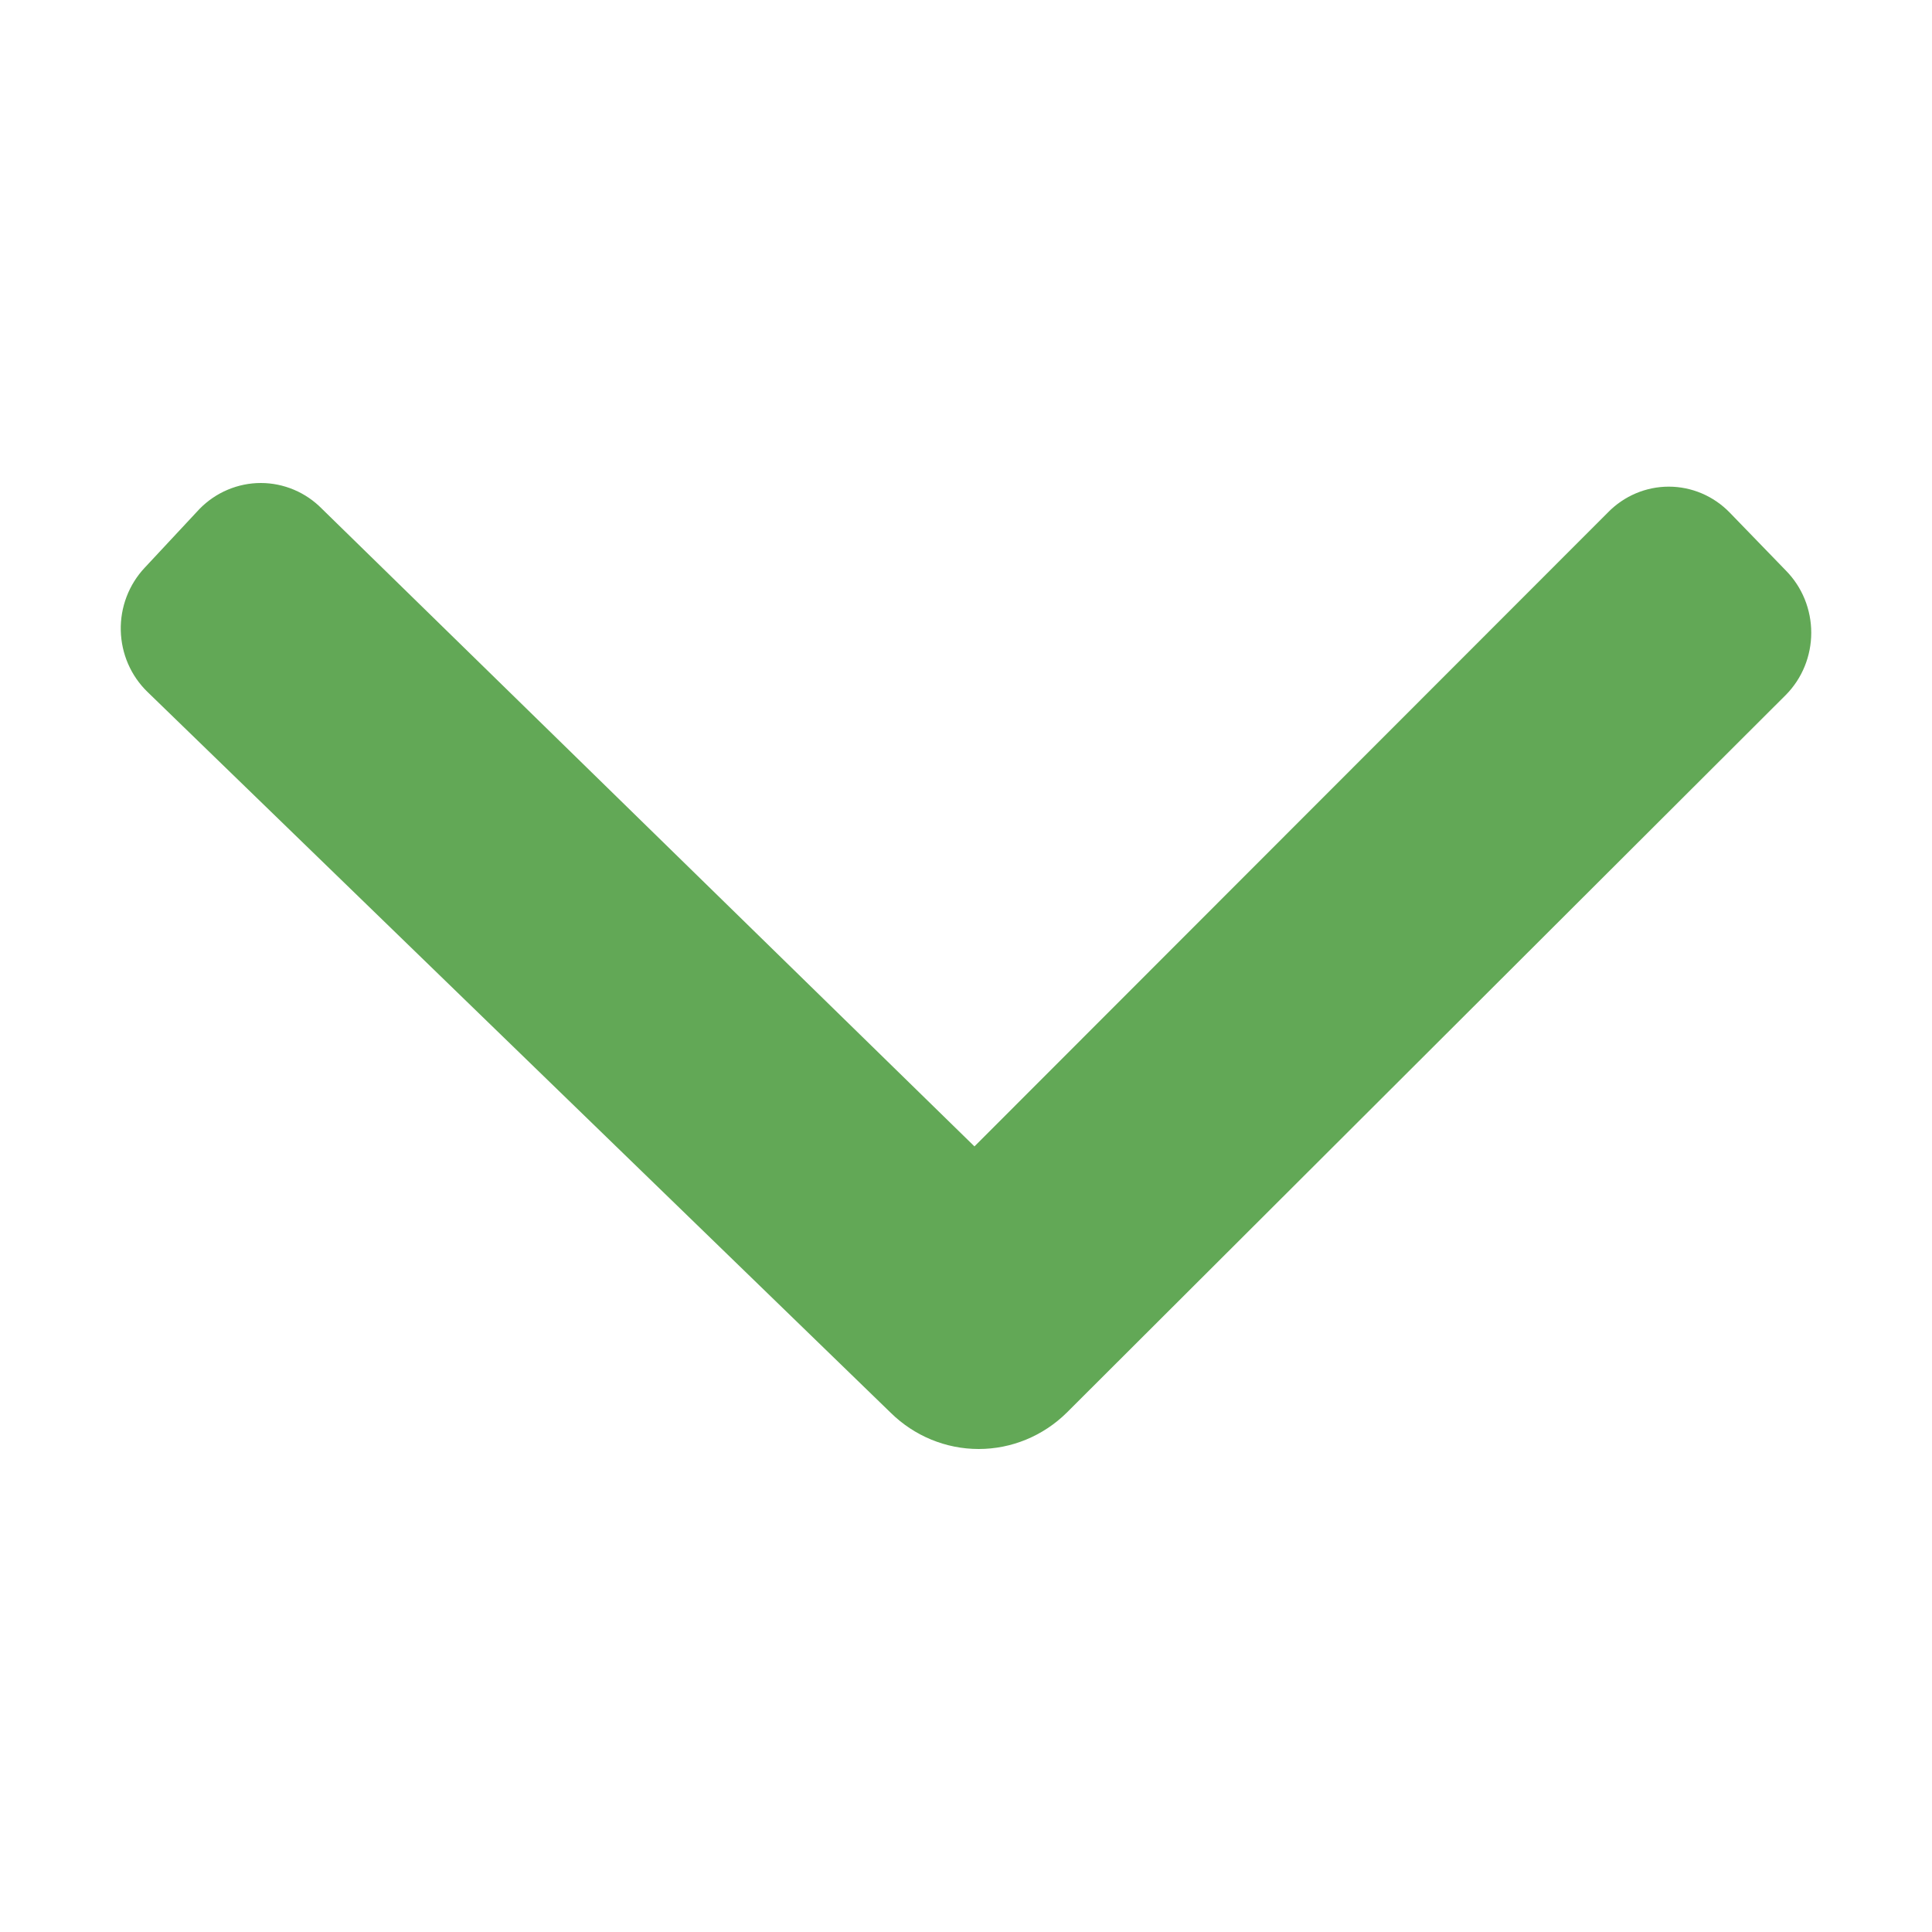 <svg width="80" height="80" viewBox="0 0 80 80" fill="none" xmlns="http://www.w3.org/2000/svg">
<path d="M5.991 23.509L8.264 21.072C8.597 20.732 8.992 20.462 9.428 20.279C9.863 20.095 10.329 20 10.8 20C11.271 20 11.737 20.095 12.172 20.279C12.607 20.462 13.002 20.732 13.335 21.072L40.35 47.47L66.579 21.221C66.909 20.882 67.302 20.613 67.735 20.429C68.167 20.246 68.631 20.151 69.1 20.151C69.568 20.151 70.032 20.246 70.465 20.429C70.897 20.613 71.29 20.882 71.62 21.221L73.952 23.628C74.284 23.965 74.548 24.366 74.728 24.807C74.907 25.249 75 25.722 75 26.2C75 26.678 74.907 27.151 74.728 27.592C74.548 28.034 74.284 28.434 73.952 28.771L44.168 58.499C43.19 59.462 41.884 60 40.525 60C39.166 60 37.86 59.462 36.882 58.499L6.108 28.652C5.768 28.323 5.495 27.929 5.305 27.492C5.115 27.055 5.012 26.584 5.001 26.106C4.99 25.628 5.072 25.152 5.242 24.707C5.412 24.261 5.667 23.854 5.991 23.509Z" fill="#62A856"/>
</svg>
